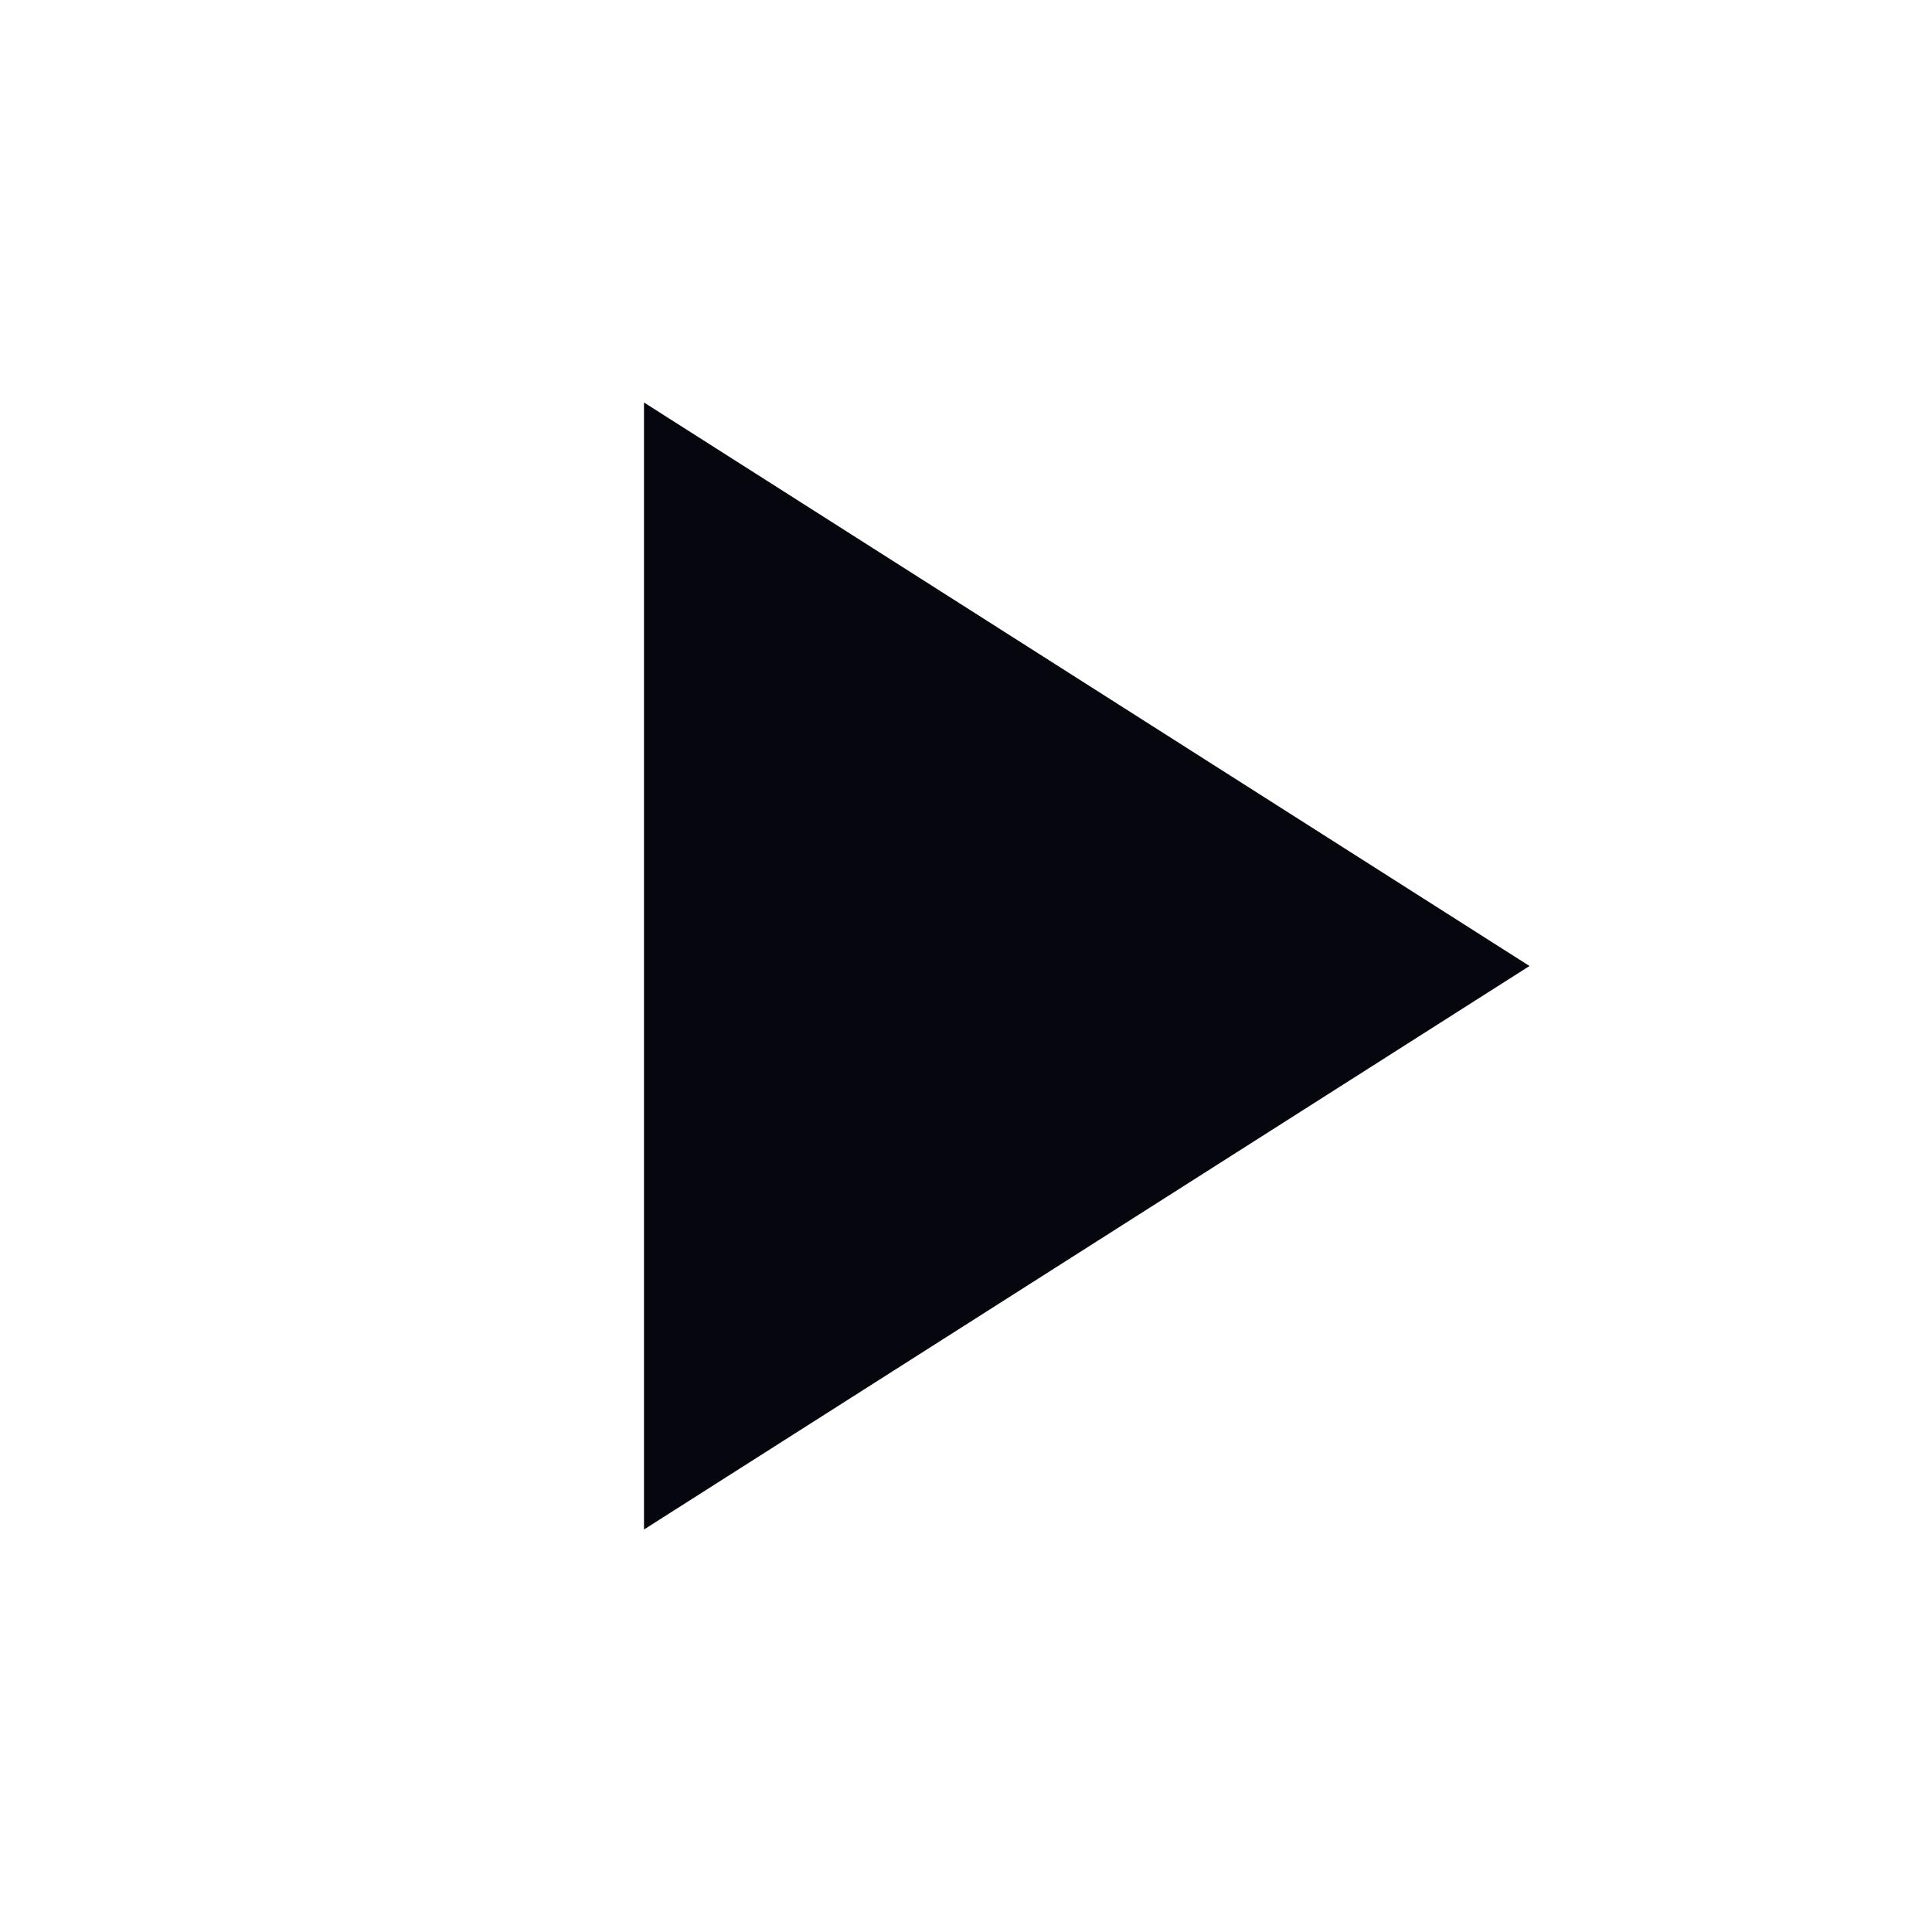 <svg xmlns="http://www.w3.org/2000/svg" height="24" viewBox="0 0 24 24" width="24">
    <style type="text/css">
        .deepblue {
            fill: #06060e;
        }
    </style>
    <path class="deepblue" d="M8 5v14l11-7z"/>
    <path d="M0 0h24v24H0z" fill="none"/>
</svg>